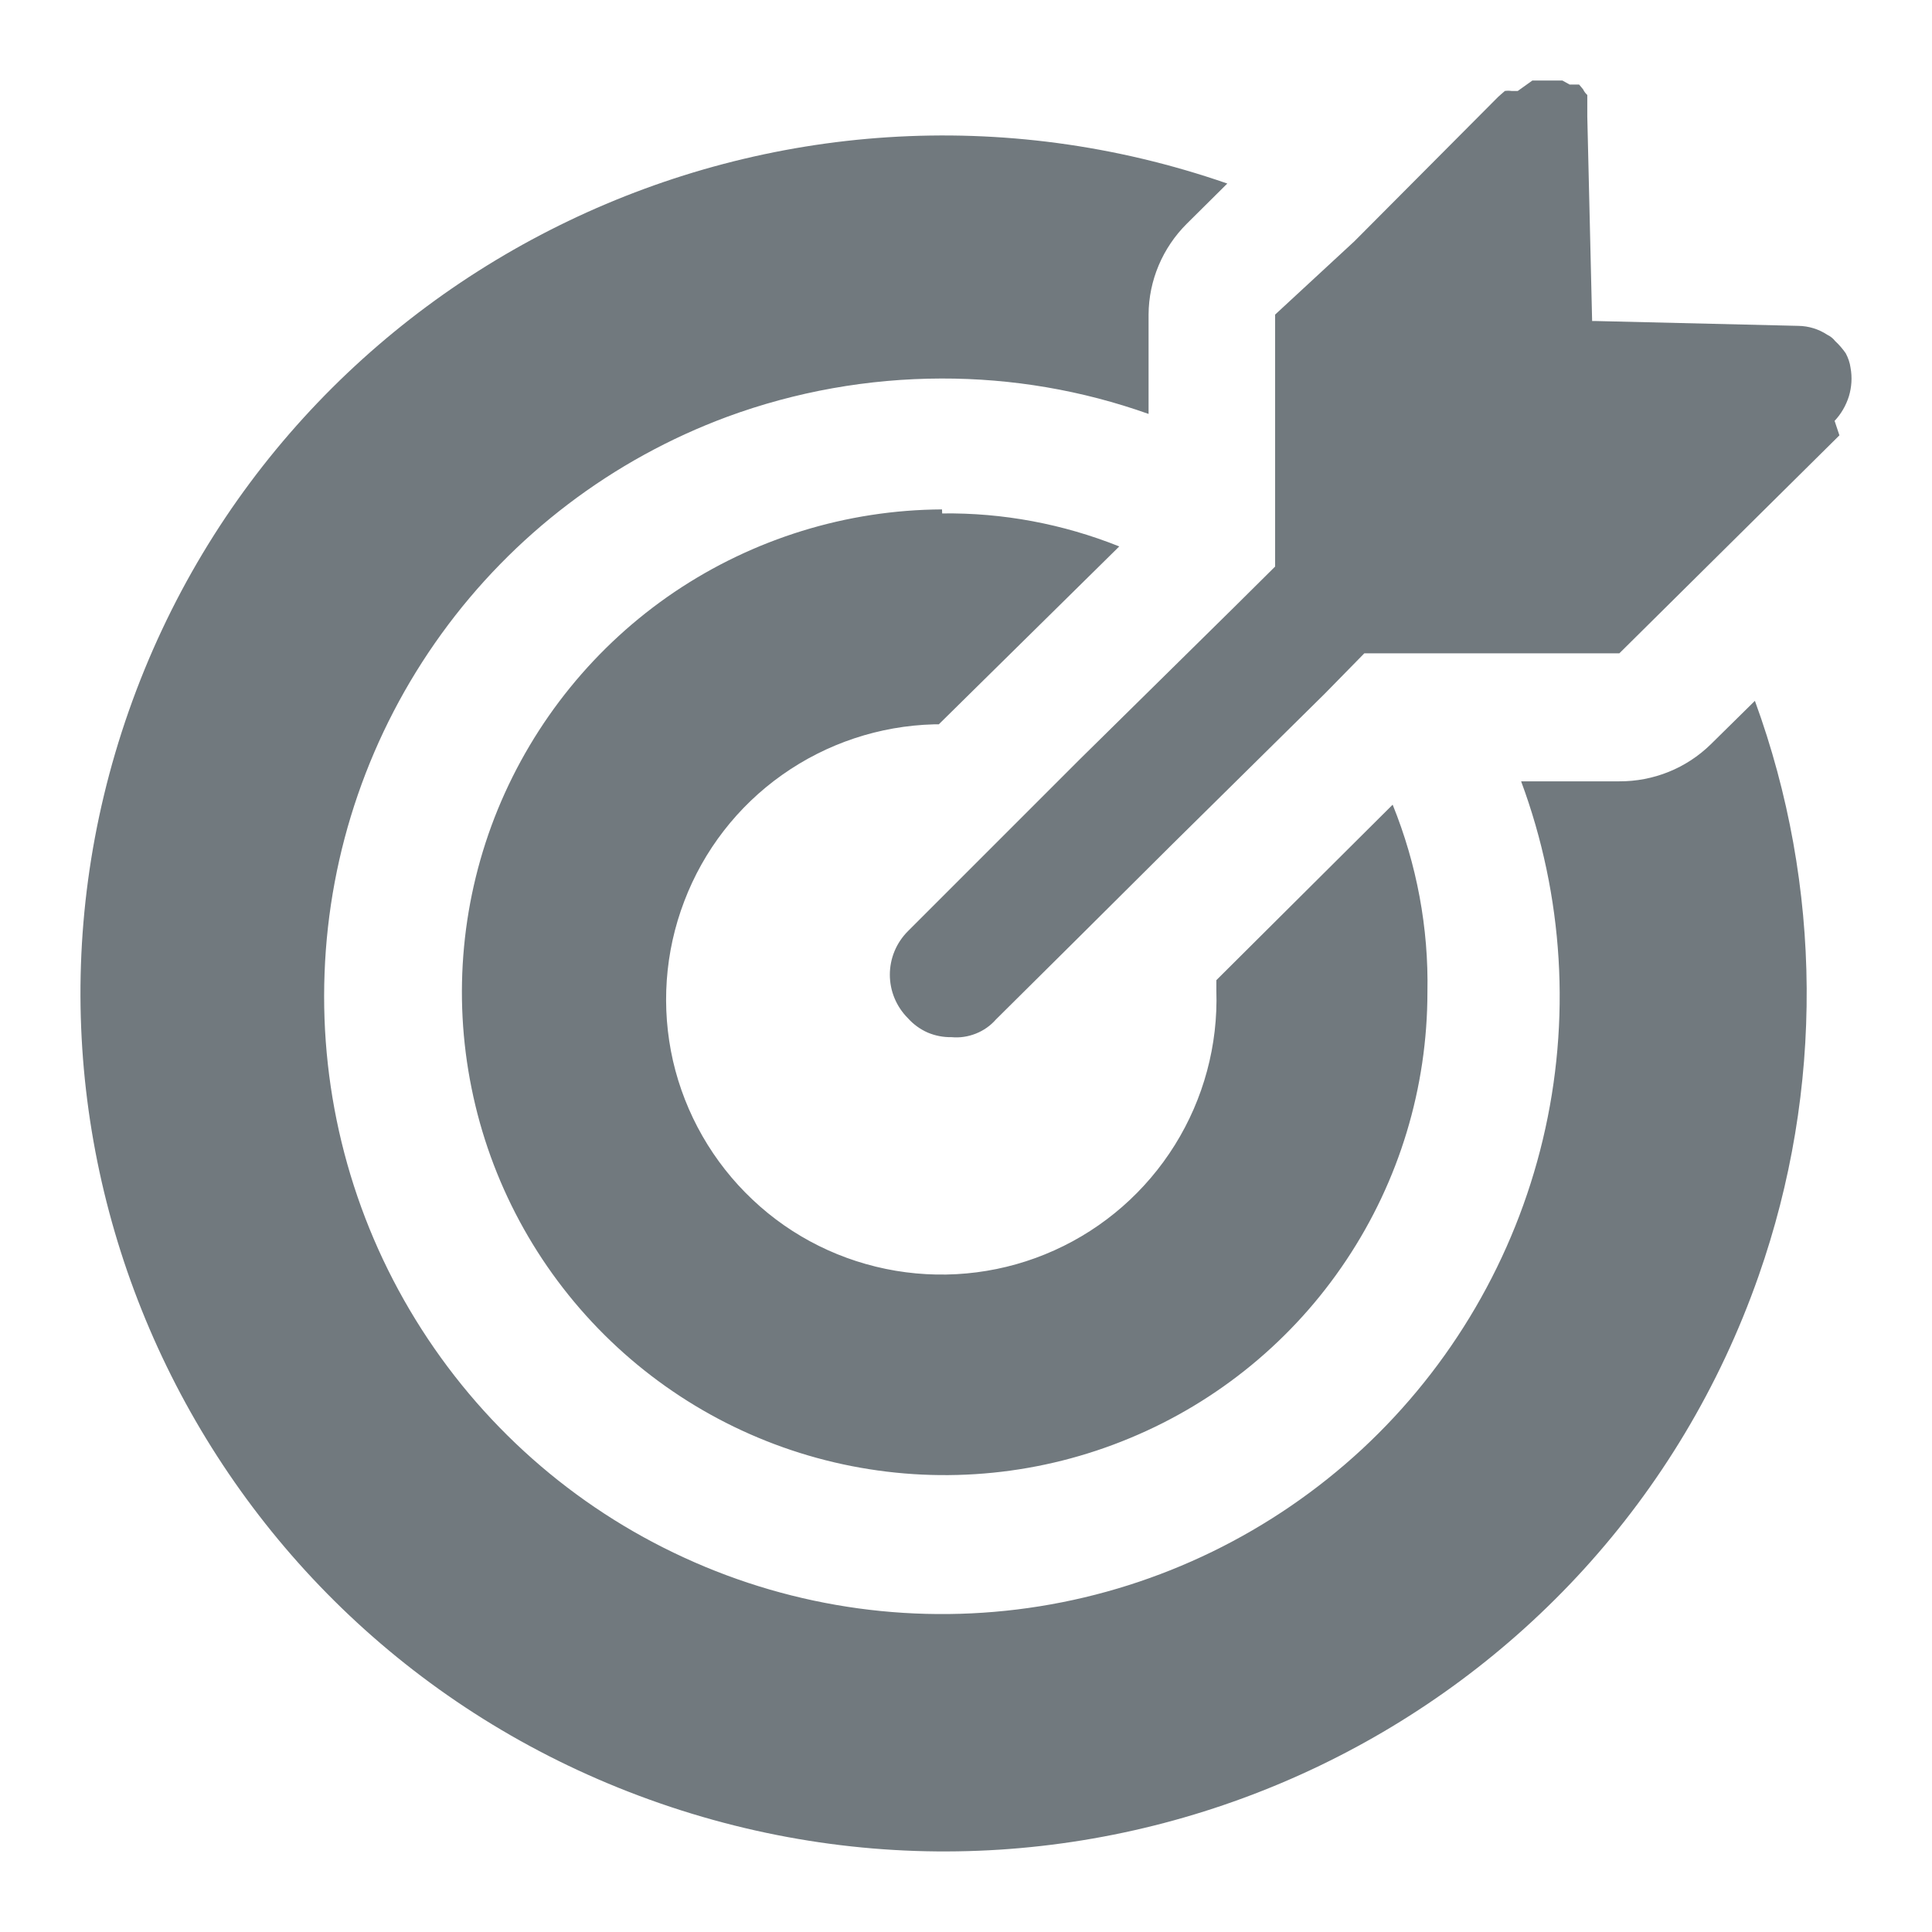 <svg width="12" height="12" viewBox="0 0 12 12" fill="none" xmlns="http://www.w3.org/2000/svg">
<path d="M5.851 3.164C5.259 3.167 4.68 3.346 4.189 3.677C3.698 4.009 3.317 4.479 3.092 5.027C2.868 5.575 2.811 6.178 2.929 6.759C3.046 7.339 3.333 7.872 3.753 8.29C4.173 8.708 4.708 8.992 5.289 9.106C5.87 9.22 6.472 9.16 7.019 8.932C7.566 8.705 8.034 8.32 8.362 7.827C8.691 7.334 8.866 6.755 8.866 6.162C8.874 5.764 8.8 5.368 8.65 4.998L7.555 6.088V6.152C7.566 6.491 7.476 6.825 7.297 7.112C7.118 7.399 6.858 7.627 6.549 7.766C6.241 7.905 5.898 7.949 5.564 7.893C5.23 7.837 4.92 7.684 4.674 7.451C4.428 7.219 4.256 6.919 4.18 6.589C4.105 6.259 4.129 5.914 4.25 5.598C4.37 5.282 4.582 5.008 4.858 4.813C5.135 4.617 5.463 4.508 5.801 4.499H5.831L6.952 3.394C6.602 3.254 6.228 3.184 5.852 3.189L5.851 3.164ZM11.425 2.704L10.058 4.058H8.474L8.228 4.309L7.277 5.248L6.689 5.833L6.186 6.332C6.152 6.371 6.109 6.401 6.061 6.42C6.013 6.439 5.961 6.447 5.91 6.442C5.859 6.443 5.808 6.433 5.761 6.413C5.714 6.392 5.673 6.362 5.639 6.324C5.567 6.252 5.527 6.155 5.527 6.054C5.527 5.953 5.567 5.856 5.639 5.784L6.709 4.714L7.668 3.769L7.92 3.519V1.954L8.412 1.499L9.307 0.6L9.347 0.565C9.361 0.563 9.374 0.563 9.388 0.565H9.427L9.518 0.5H9.704L9.749 0.525H9.808L9.833 0.555C9.839 0.568 9.848 0.58 9.859 0.59V0.725L9.889 1.994H9.914L11.17 2.024C11.234 2.025 11.296 2.044 11.349 2.079C11.368 2.088 11.386 2.102 11.399 2.119C11.424 2.142 11.445 2.167 11.464 2.194C11.479 2.222 11.49 2.253 11.494 2.284C11.505 2.343 11.501 2.404 11.484 2.461C11.466 2.518 11.436 2.571 11.395 2.614L11.425 2.704ZM10.626 4.623C10.474 4.772 10.27 4.854 10.057 4.853H9.448C9.712 5.565 9.759 6.339 9.583 7.077C9.407 7.815 9.016 8.485 8.46 9.001C7.903 9.517 7.206 9.857 6.457 9.977C5.708 10.097 4.939 9.992 4.25 9.675C3.56 9.359 2.98 8.845 2.582 8.198C2.184 7.552 1.987 6.802 2.016 6.043C2.044 5.285 2.297 4.552 2.742 3.937C3.187 3.322 3.804 2.853 4.516 2.589C4.942 2.432 5.393 2.352 5.847 2.351C6.286 2.35 6.721 2.424 7.134 2.571V1.954C7.135 1.742 7.221 1.539 7.372 1.389L7.623 1.14C4.83 0.171 1.775 1.638 0.8 4.416C-0.175 7.195 1.303 10.233 4.1 11.201C6.896 12.17 9.949 10.703 10.923 7.925C11.329 6.768 11.321 5.505 10.9 4.353L10.626 4.623Z" fill="#71797E"/>
</svg>
